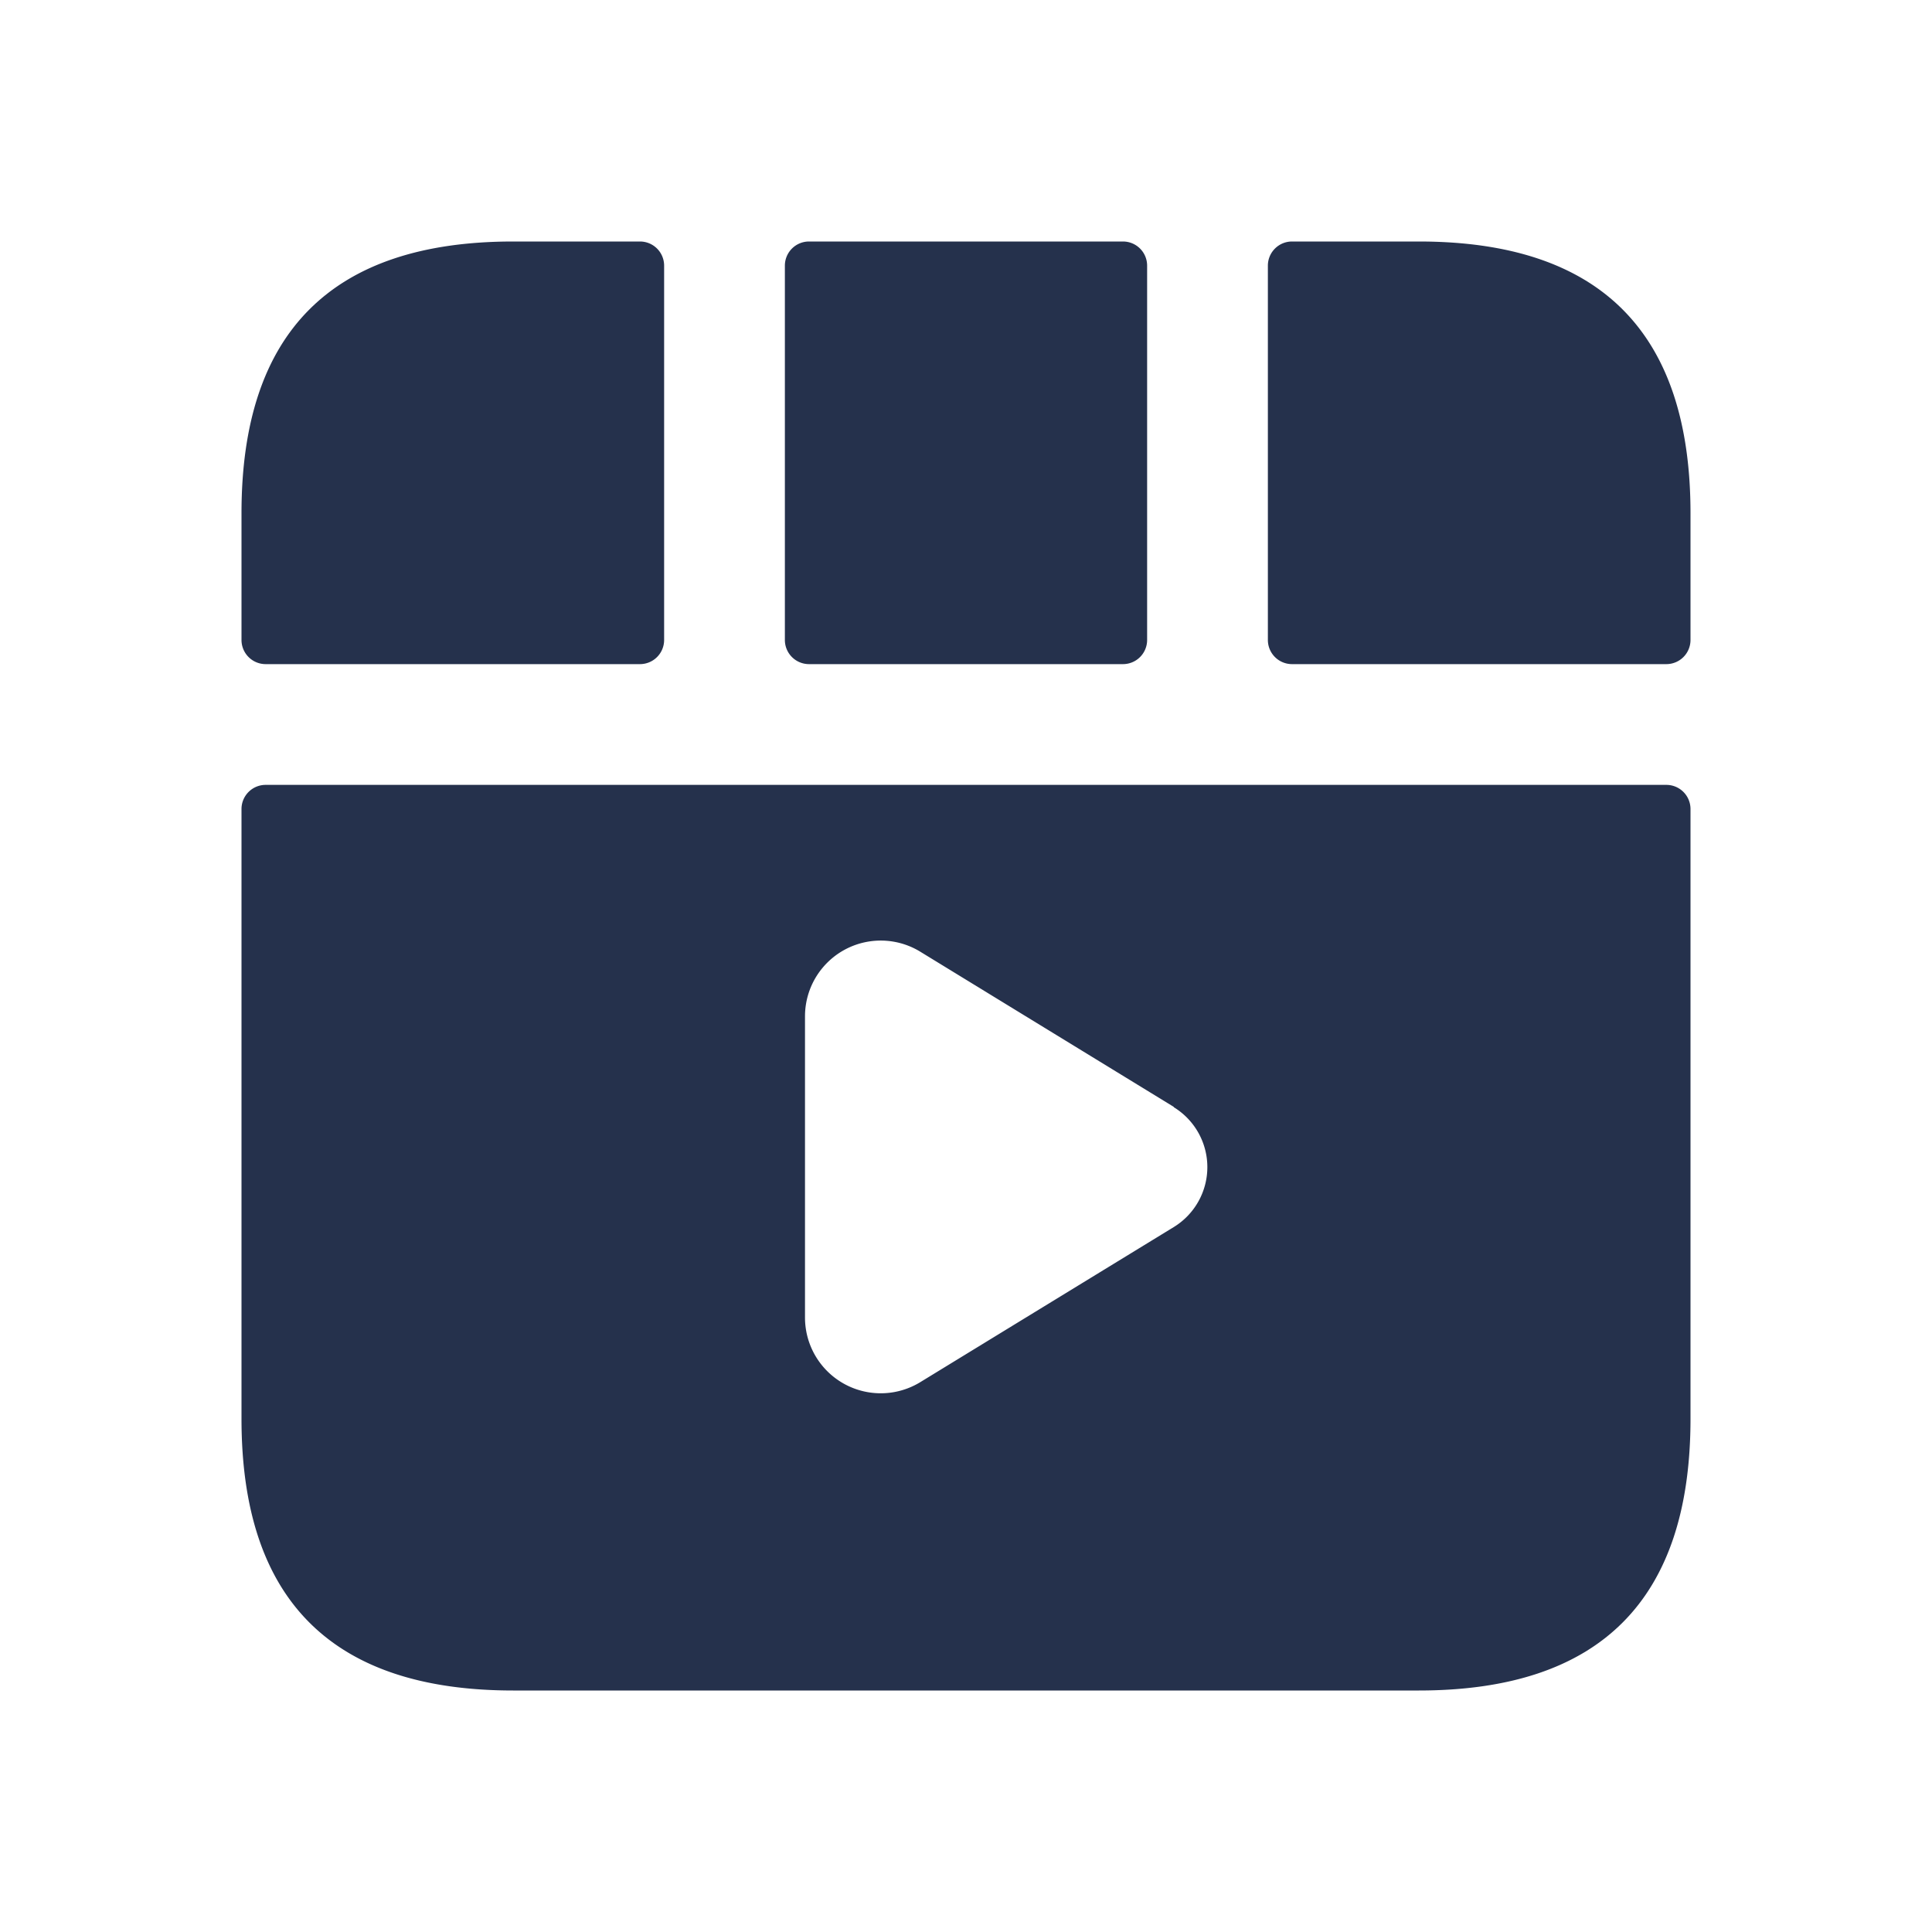 <svg id="Layer" xmlns="http://www.w3.org/2000/svg" viewBox="0 0 24 24"><defs><style>.cls-1{fill:#25314c;}</style></defs><path id="video-play" class="cls-1" d="M9.75,7.95V3.3a.3.3,0,0,1,.3-.3h3.9a.3.3,0,0,1,.3.3V7.95a.3.3,0,0,1-.3.3h-3.9A.3.3,0,0,1,9.75,7.95ZM21,10.05v7.575Q21,21,17.625,21H6.375Q3,21,3,17.625V10.05a.3.3,0,0,1,.3-.3H20.7A.3.3,0,0,1,21,10.05Zm-6.419,3.7-3.148-1.927a.941.941,0,0,0-1.433.8v3.746a.941.941,0,0,0,1.433.8l3.148-1.926A.873.873,0,0,0,14.581,13.754ZM3.3,8.25H7.95a.3.3,0,0,0,.3-.3V3.3a.3.3,0,0,0-.3-.3H6.375Q3,3,3,6.375V7.95A.3.3,0,0,0,3.3,8.25ZM17.625,3H16.05a.3.3,0,0,0-.3.3V7.95a.3.3,0,0,0,.3.3H20.7a.3.3,0,0,0,.3-.3V6.375Q21,3,17.625,3Z"/></svg>